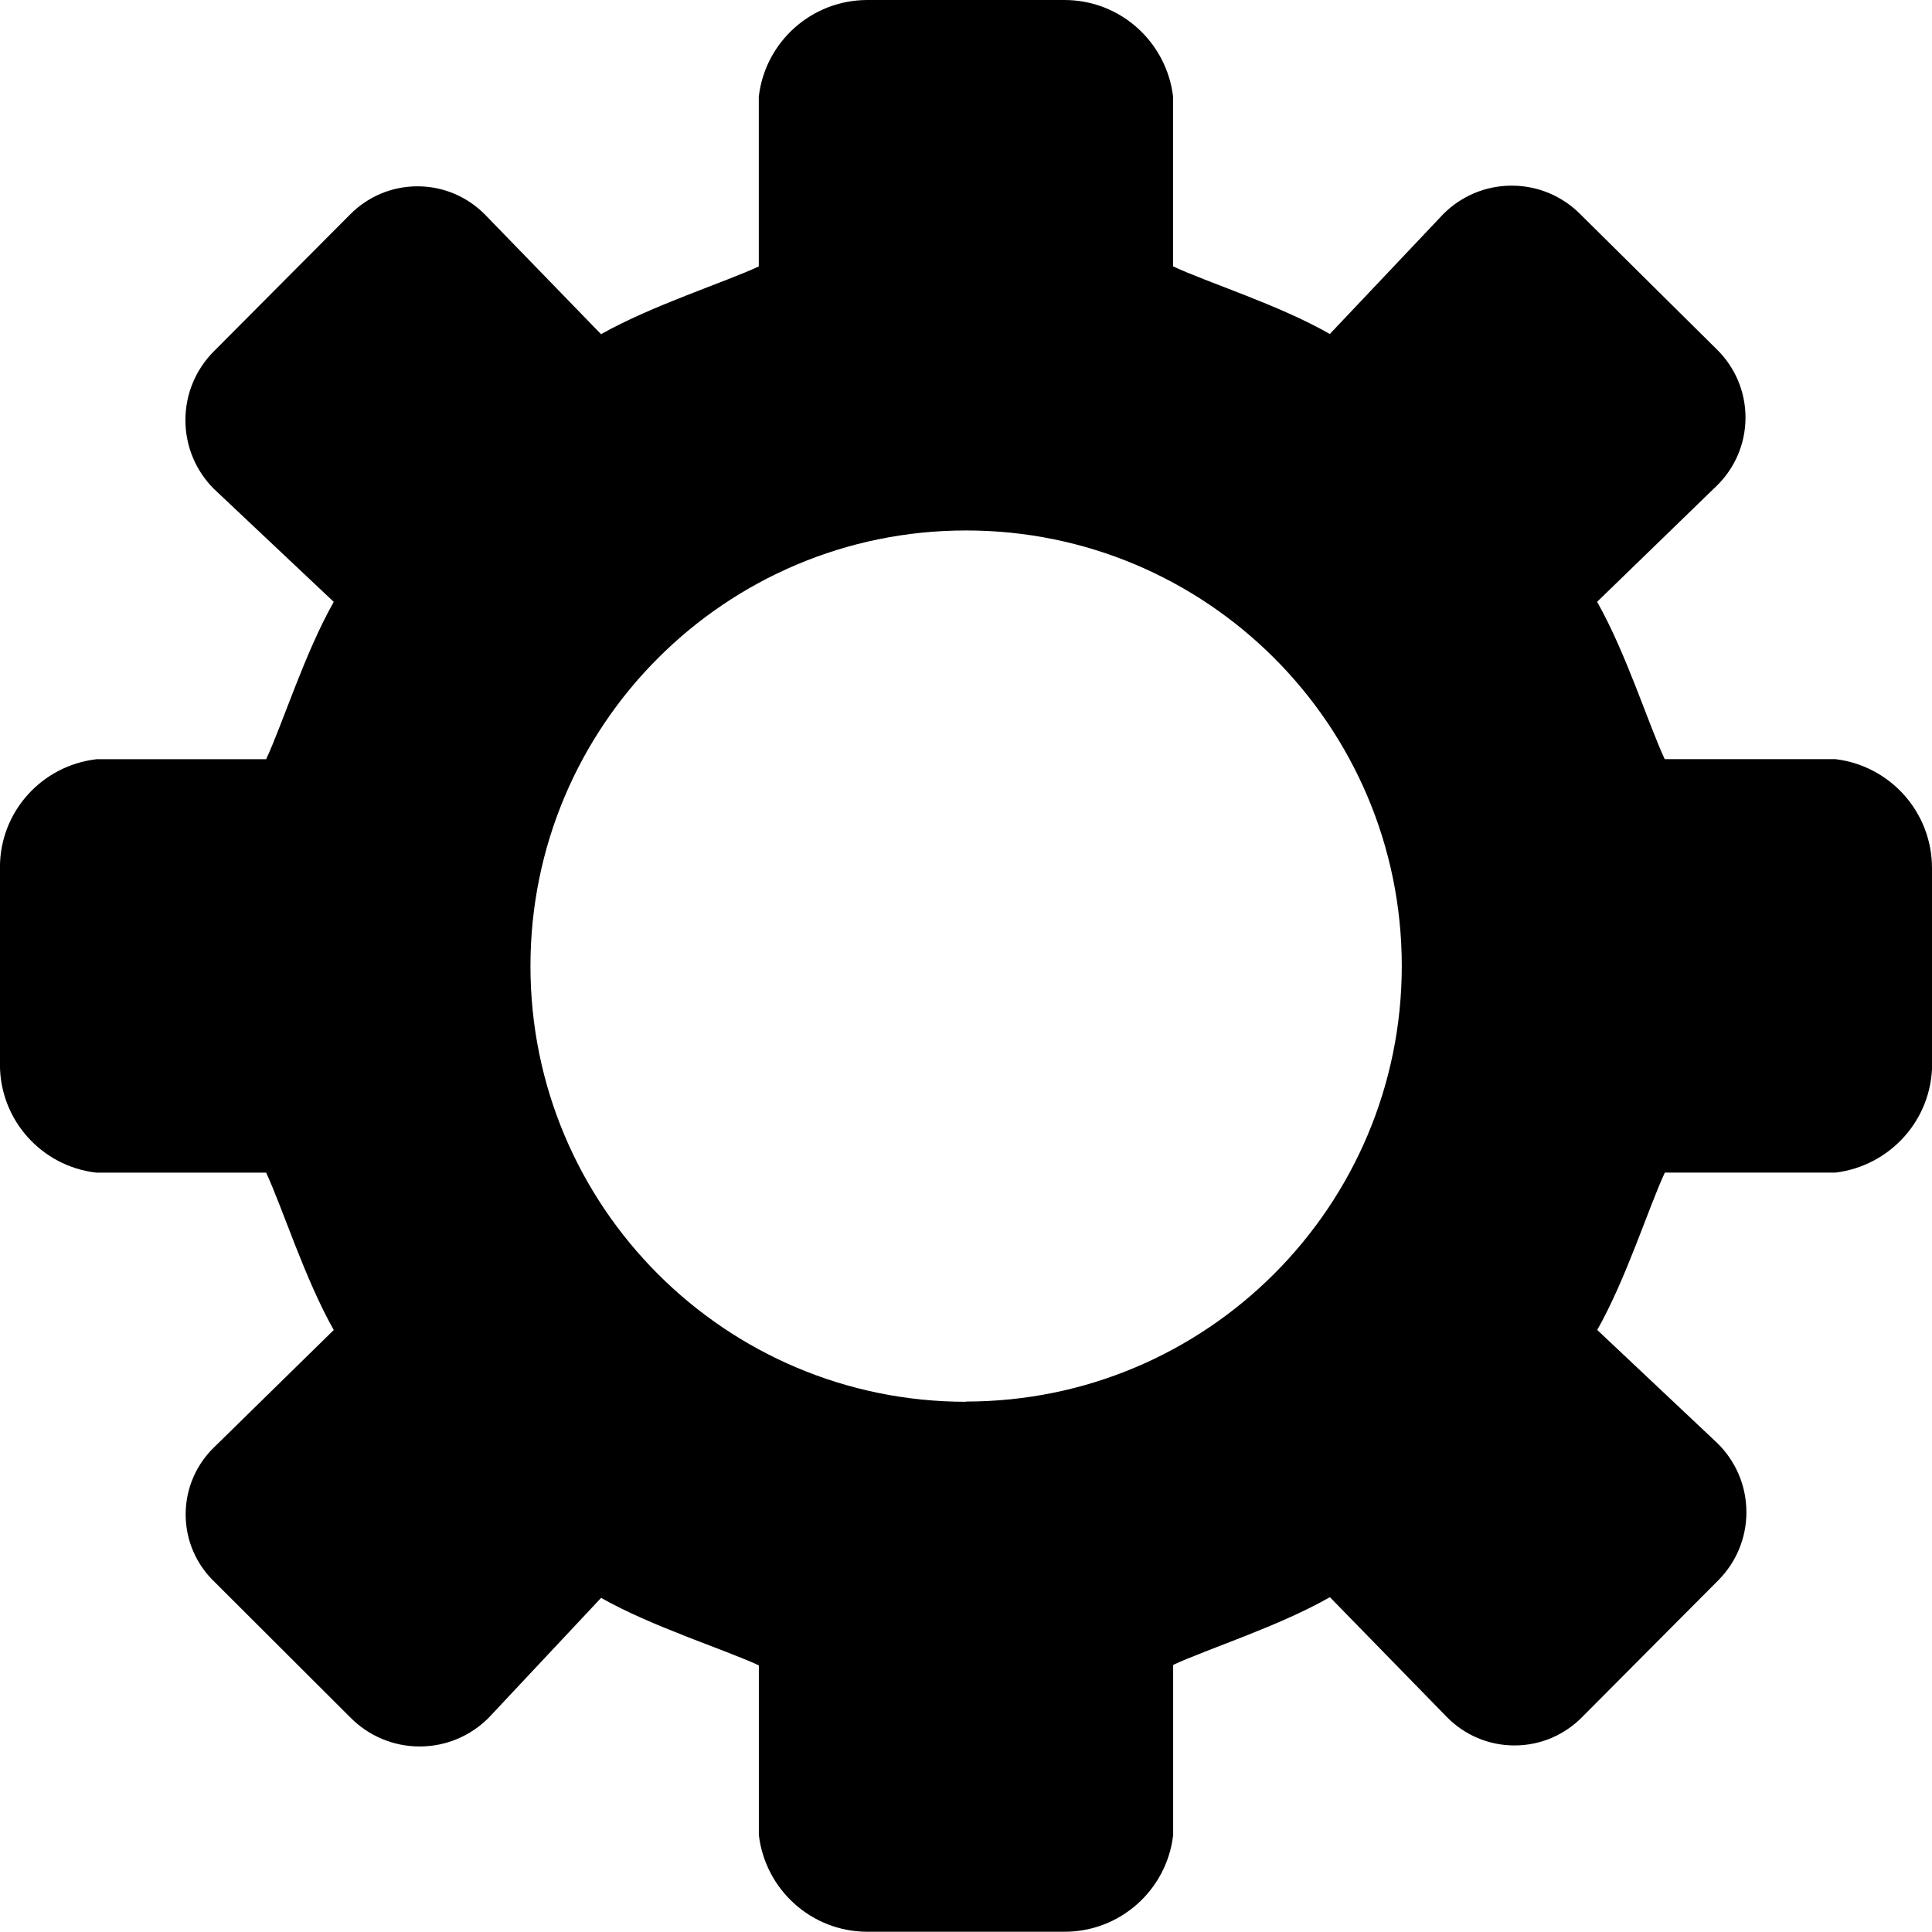 <!-- Generated by IcoMoon.io -->
<svg version="1.1" xmlns="http://www.w3.org/2000/svg" width="32" height="32" viewBox="0 0 32 32">
<title>backManagement</title>
<path d="M32 14.4c0-0.007 0-0.014 0-0.022 0-0.927-0.694-1.692-1.591-1.803l-0.009-0.001h-2.827c-0.267-0.571-0.64-1.76-1.12-2.606l1.991-1.931c0.288-0.286 0.467-0.683 0.467-1.121s-0.179-0.835-0.467-1.121l-2.276-2.254c-0.289-0.288-0.688-0.466-1.129-0.466s-0.84 0.178-1.129 0.466l0-0-1.884 1.991c-0.836-0.48-2.027-0.853-2.596-1.12v-2.812c-0.109-0.905-0.873-1.6-1.799-1.6-0.011 0-0.022 0-0.034 0h-3.198c-0.009-0-0.021-0-0.032-0-0.926 0-1.69 0.695-1.798 1.592l-0.001 0.009v2.812c-0.569 0.265-1.76 0.642-2.613 1.122l-1.92-1.979c-0.285-0.29-0.681-0.47-1.12-0.47s-0.835 0.18-1.12 0.47l-0 0-2.258 2.268c-0.288 0.291-0.466 0.692-0.466 1.134s0.178 0.843 0.466 1.134l-0-0 1.991 1.877c-0.48 0.846-0.853 2.036-1.12 2.606h-2.809c-0.905 0.105-1.6 0.867-1.6 1.791 0 0.011 0 0.023 0 0.034v-0.002 3.2c-0 0.010-0 0.022-0 0.034 0 0.924 0.696 1.686 1.592 1.79l0.008 0.001h2.809c0.267 0.571 0.64 1.758 1.12 2.606l-1.973 1.934c-0.296 0.282-0.48 0.68-0.48 1.12s0.184 0.838 0.479 1.119l0.001 0.001 2.258 2.254c0.292 0.29 0.694 0.47 1.138 0.47s0.846-0.18 1.138-0.47l-0 0 1.867-1.991c0.853 0.482 2.044 0.853 2.613 1.118v2.812c0.109 0.905 0.873 1.6 1.799 1.6 0.011 0 0.022-0 0.034-0h3.198c0.009 0 0.021 0 0.032 0 0.926 0 1.69-0.695 1.798-1.592l0.001-0.009v-2.819c0.569-0.265 1.76-0.642 2.596-1.122l1.938 1.986c0.285 0.29 0.681 0.47 1.12 0.47s0.835-0.18 1.12-0.47l0-0 2.258-2.268c0.286-0.289 0.463-0.686 0.463-1.125 0-0.448-0.184-0.852-0.48-1.143l-0-0-1.991-1.876c0.48-0.846 0.853-2.034 1.12-2.606h2.827c0.906-0.112 1.6-0.877 1.6-1.804 0-0.007-0-0.014-0-0.021v0.001-3.202zM16 23.218c-3.984-0.001-7.214-3.231-7.214-7.216s3.231-7.216 7.216-7.216c3.985 0 7.215 3.23 7.216 7.214v0c-0.003 3.984-3.233 7.213-7.218 7.214h-0z"></path>
</svg>

